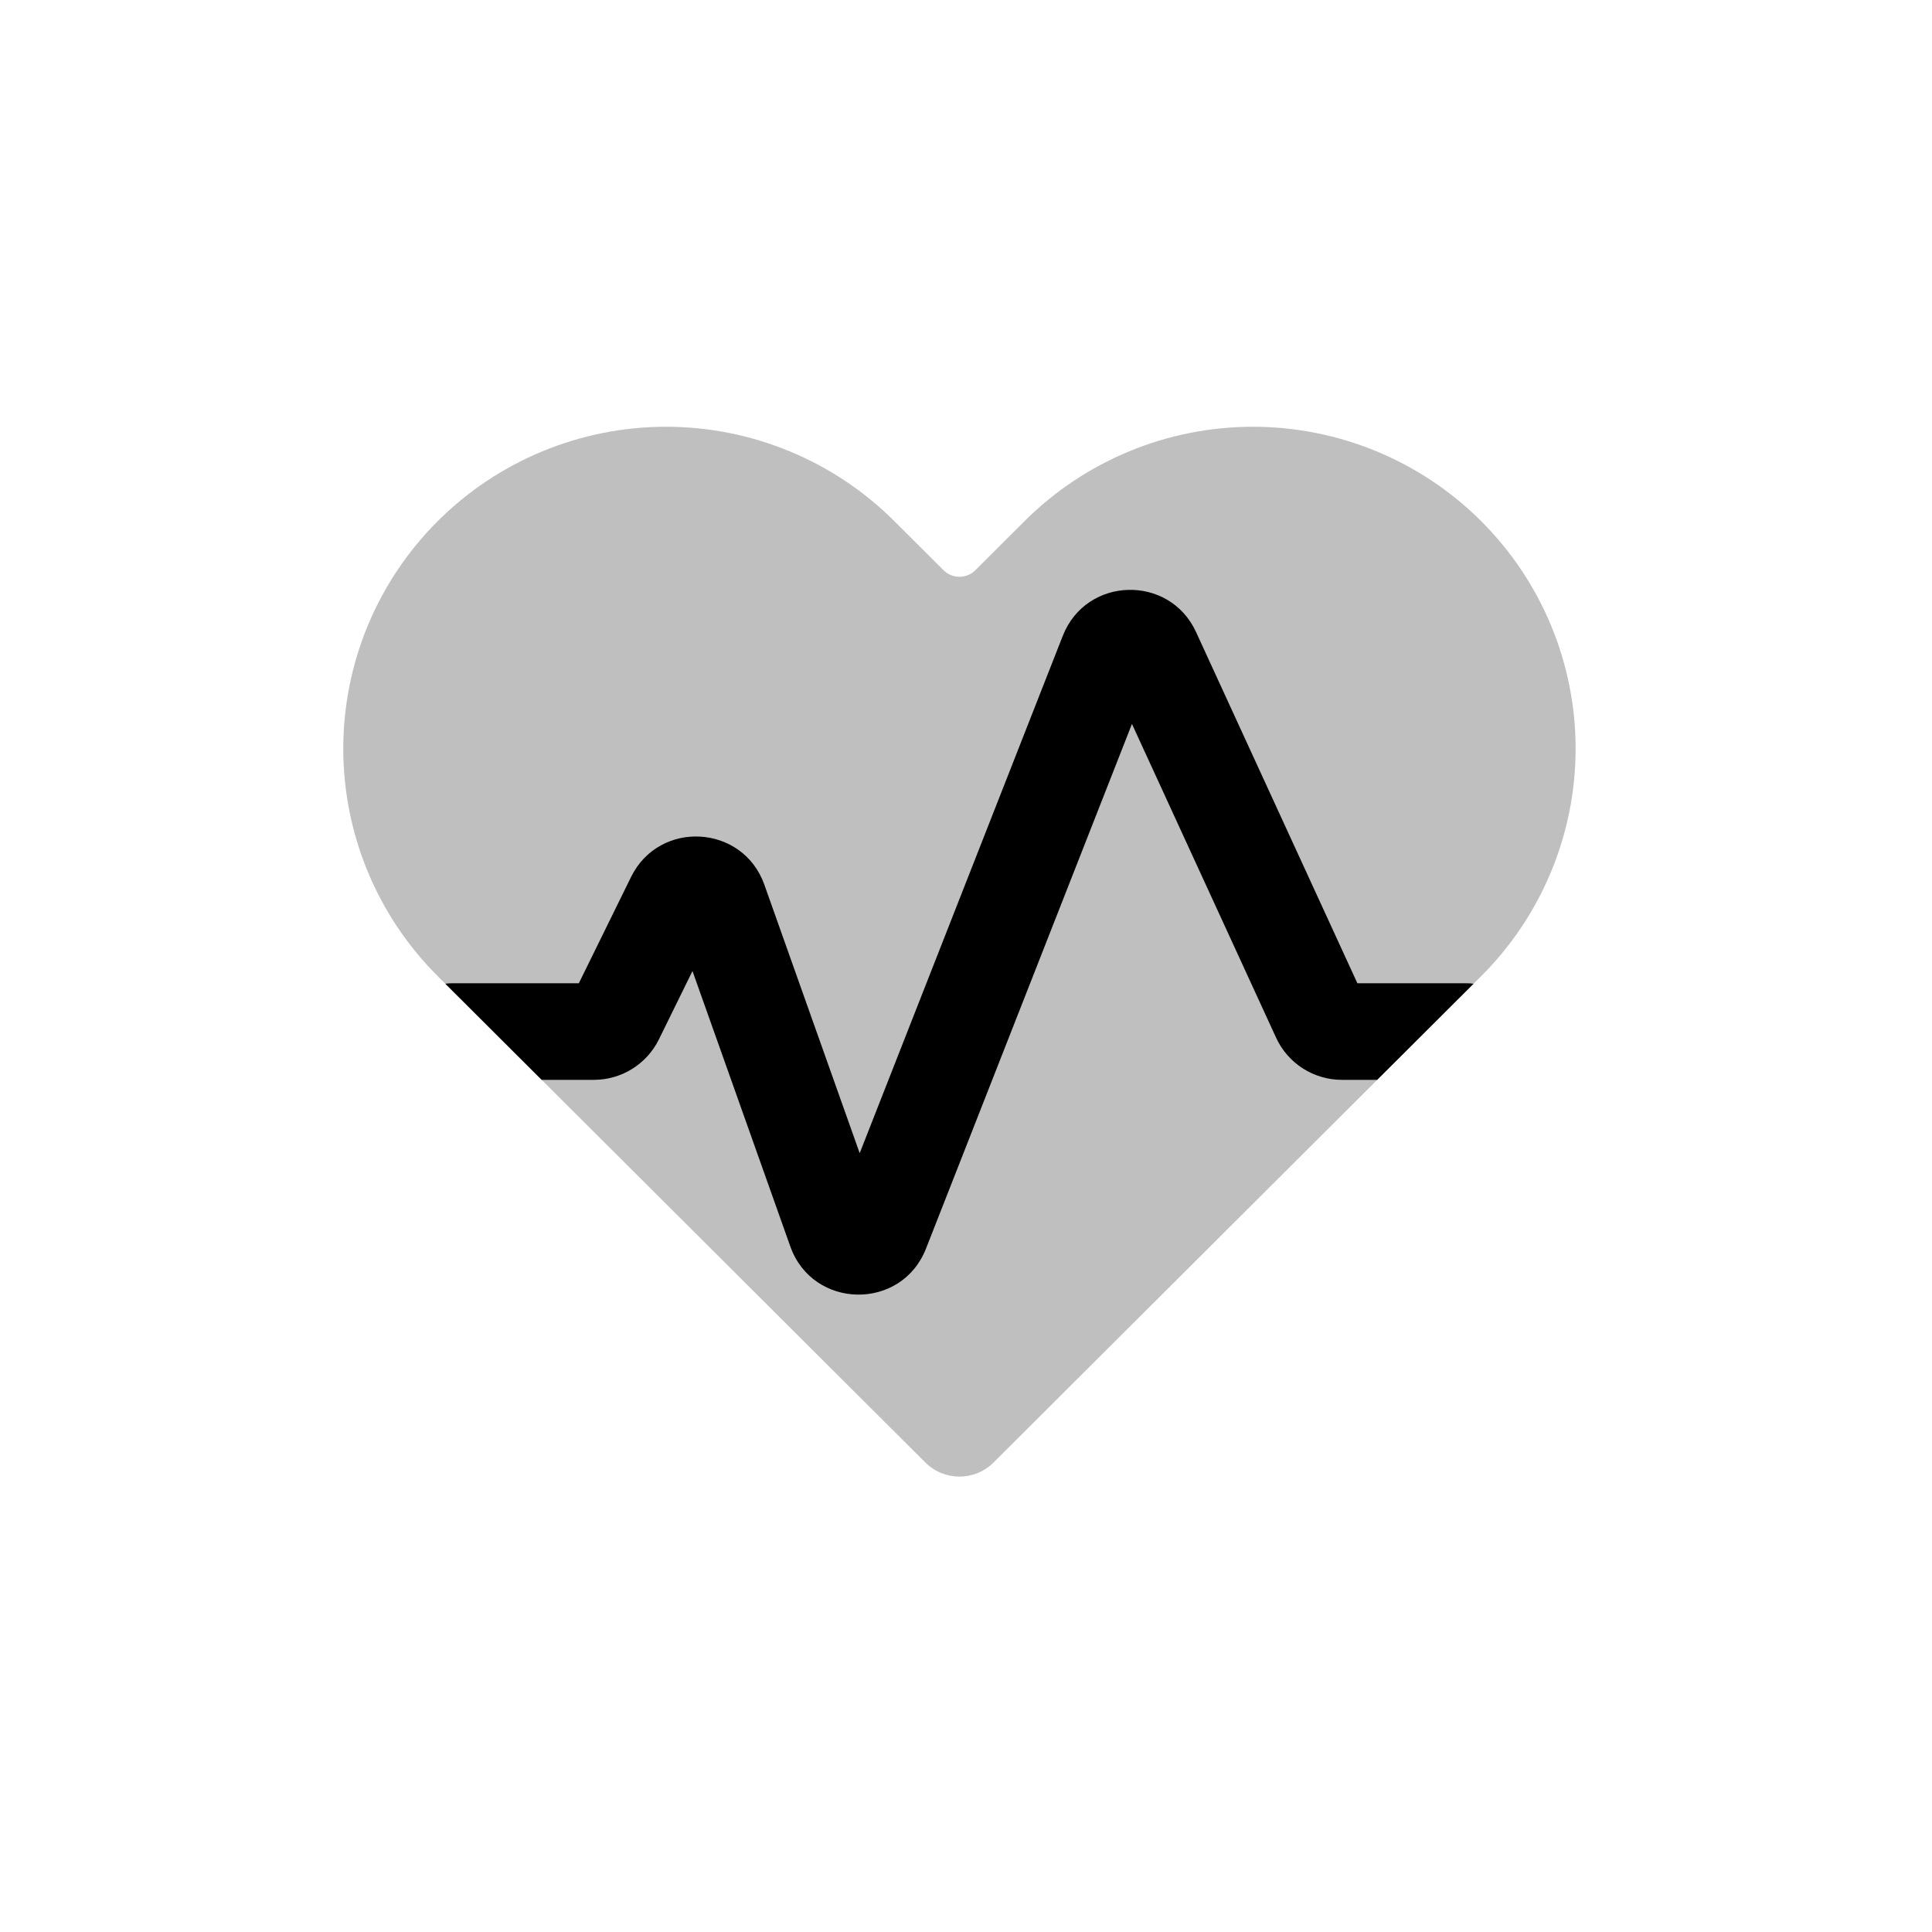 <svg viewBox="0 0 80 80" fill="none">
  <path opacity="0.25" fill-rule="evenodd" clip-rule="evenodd" d="M18.129 21.575C15.622 24.075 14.214 27.465 14.214 31C14.214 34.535 15.622 37.925 18.129 40.425L32.157 54.416L38.316 60.559C39.097 61.337 40.36 61.337 41.141 60.559L47.3 54.416C47.3 54.415 47.302 54.414 47.303 54.413L61.328 40.425C63.834 37.925 65.243 34.535 65.243 31C65.243 27.465 63.834 24.075 61.328 21.575C58.822 19.076 55.423 17.671 51.878 17.671C48.334 17.671 44.935 19.076 42.428 21.575L40.388 23.61C40.023 23.974 39.433 23.974 39.069 23.61L37.028 21.575C34.522 19.076 31.123 17.671 27.578 17.671C24.034 17.671 20.635 19.076 18.129 21.575Z" fill="currentColor" />
  <path fill-rule="evenodd" clip-rule="evenodd" d="M61.017 40.734C60.923 40.721 60.827 40.714 60.729 40.714H56.206L49.526 26.172C48.422 23.769 44.974 23.866 44.008 26.328L43.198 28.39L35.598 47.751L31.65 36.633C30.762 34.132 27.301 33.932 26.13 36.315L25.298 38.009L23.969 40.714H18.727C18.629 40.714 18.533 40.721 18.439 40.734L22.429 44.714H24.592C25.736 44.714 26.78 44.063 27.285 43.036L28.674 40.208L32.181 50.081L32.724 51.611C33.653 54.226 37.329 54.287 38.343 51.703L46.872 29.977L52.839 42.966C53.328 44.031 54.392 44.714 55.565 44.714H57.027L61.017 40.734Z" fill="currentColor" />
</svg>